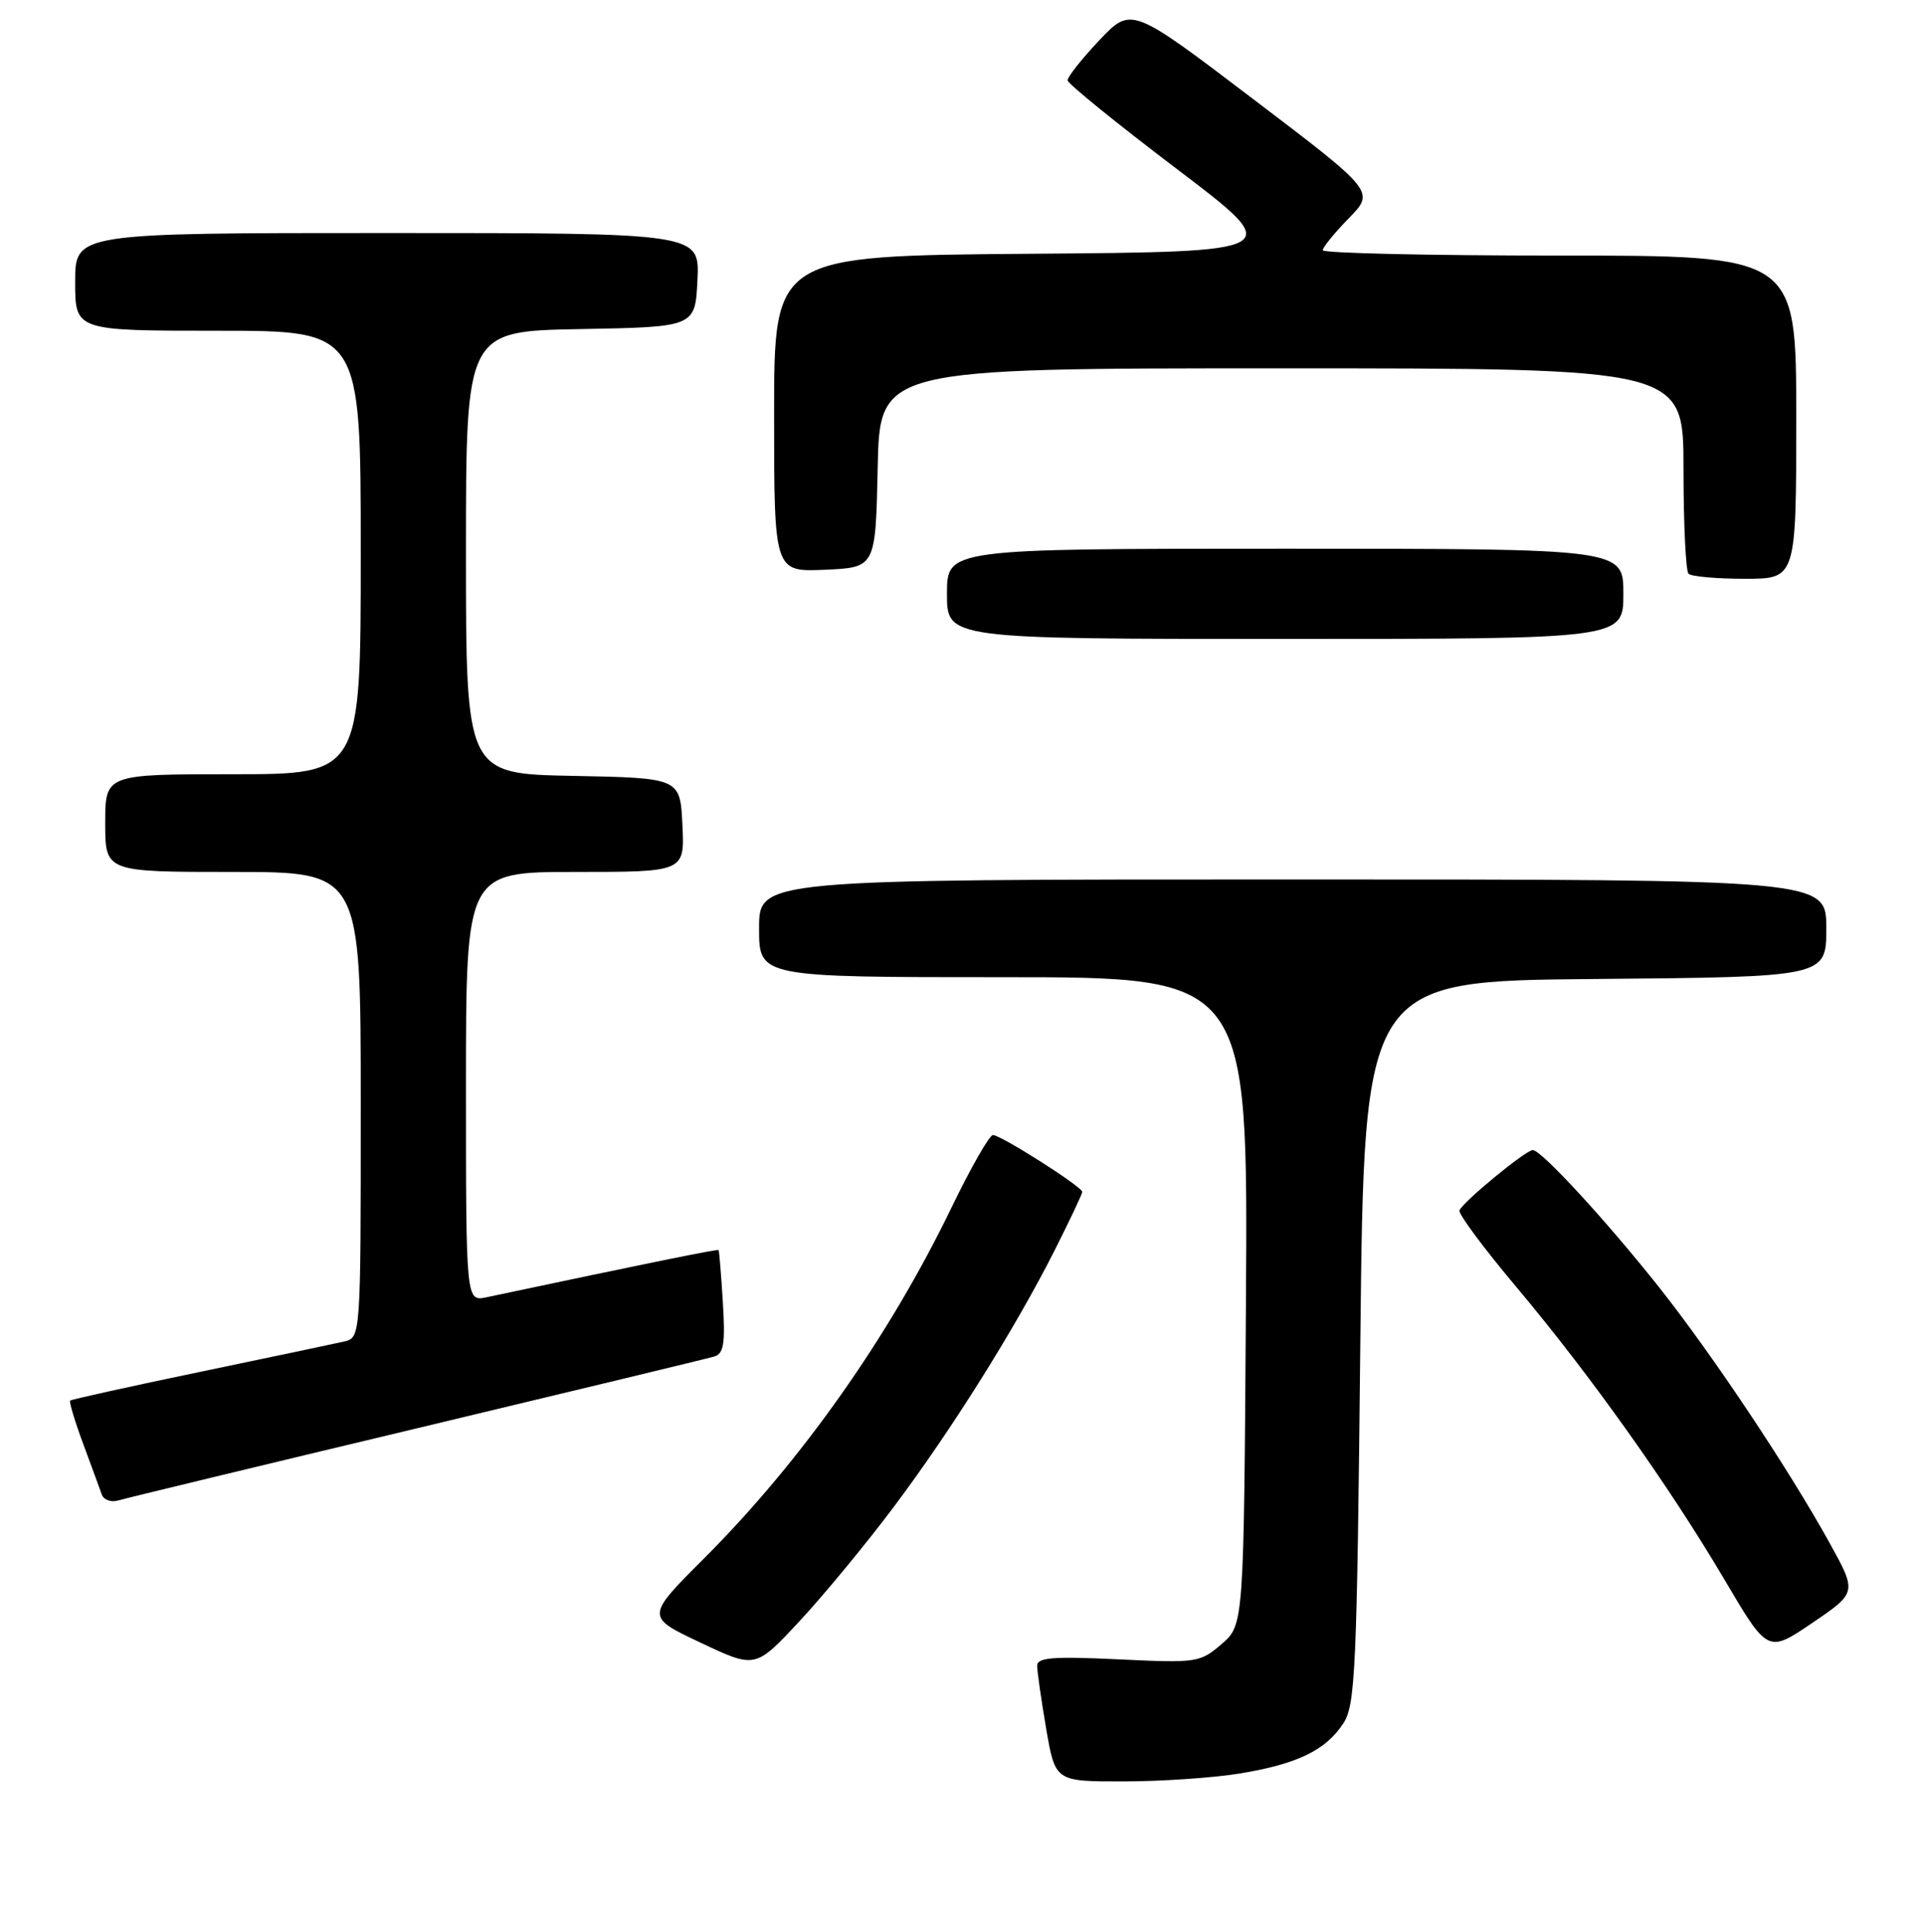 <?xml version="1.0" encoding="UTF-8" standalone="no"?>
<!DOCTYPE svg PUBLIC "-//W3C//DTD SVG 1.1//EN" "http://www.w3.org/Graphics/SVG/1.1/DTD/svg11.dtd" >
<svg xmlns="http://www.w3.org/2000/svg" xmlns:xlink="http://www.w3.org/1999/xlink" version="1.1" viewBox="0 0 256 257">
 <g >
 <path fill="currentColor"
d=" M 164.88 235.95 C 172.57 234.70 176.39 232.86 178.74 229.27 C 180.34 226.84 180.55 222.20 181.00 178.55 C 181.50 130.50 181.50 130.50 212.25 130.24 C 243.00 129.97 243.00 129.97 243.00 123.49 C 243.00 117.00 243.00 117.00 172.00 117.00 C 101.00 117.00 101.00 117.00 101.00 123.50 C 101.00 130.00 101.00 130.00 133.53 130.00 C 166.06 130.00 166.06 130.00 165.78 173.09 C 165.50 216.17 165.50 216.17 162.54 218.72 C 159.67 221.19 159.26 221.25 148.79 220.75 C 140.10 220.34 138.00 220.51 138.00 221.60 C 138.00 222.35 138.54 226.12 139.20 229.98 C 140.41 237.00 140.41 237.00 149.45 236.99 C 154.43 236.99 161.37 236.52 164.88 235.95 Z  M 118.90 200.50 C 126.63 190.21 135.17 176.58 140.40 166.19 C 142.38 162.26 144.00 158.83 144.00 158.56 C 144.00 157.88 133.17 151.00 132.12 151.00 C 131.65 151.00 129.18 155.33 126.62 160.62 C 118.31 177.81 106.64 194.36 93.71 207.29 C 85.91 215.09 85.91 215.09 93.21 218.53 C 100.50 221.98 100.50 221.98 106.32 215.74 C 109.52 212.31 115.19 205.45 118.90 200.50 Z  M 243.39 205.18 C 237.93 195.32 227.80 180.15 220.78 171.29 C 213.76 162.43 205.08 153.00 203.95 153.00 C 203.01 153.00 194.62 159.91 194.19 161.03 C 194.02 161.48 197.41 166.04 201.72 171.17 C 211.60 182.92 222.10 197.69 229.49 210.21 C 235.22 219.92 235.22 219.92 241.16 215.89 C 247.09 211.86 247.09 211.86 243.39 205.18 Z  M 55.50 190.01 C 76.40 185.01 94.20 180.72 95.05 180.46 C 96.30 180.08 96.52 178.71 96.18 173.25 C 95.95 169.54 95.70 166.41 95.61 166.31 C 95.48 166.15 86.90 167.89 64.75 172.58 C 62.00 173.16 62.00 173.16 62.00 144.58 C 62.00 116.00 62.00 116.00 76.55 116.00 C 91.10 116.00 91.10 116.00 90.80 109.75 C 90.50 103.50 90.50 103.50 76.25 103.22 C 62.00 102.95 62.00 102.95 62.00 73.50 C 62.00 44.05 62.00 44.05 77.25 43.78 C 92.50 43.50 92.50 43.50 92.80 37.25 C 93.10 31.00 93.10 31.00 51.55 31.00 C 10.00 31.00 10.00 31.00 10.00 37.50 C 10.00 44.00 10.00 44.00 29.00 44.00 C 48.00 44.00 48.00 44.00 48.00 73.50 C 48.00 103.00 48.00 103.00 31.00 103.00 C 14.00 103.00 14.00 103.00 14.00 109.50 C 14.00 116.00 14.00 116.00 31.00 116.00 C 48.00 116.00 48.00 116.00 48.00 146.98 C 48.00 177.96 48.00 177.96 45.75 178.48 C 44.51 178.76 35.88 180.58 26.56 182.52 C 17.25 184.46 9.50 186.17 9.34 186.33 C 9.18 186.49 9.95 189.07 11.06 192.06 C 12.17 195.05 13.28 198.09 13.54 198.82 C 13.79 199.54 14.78 199.90 15.75 199.61 C 16.71 199.32 34.60 195.00 55.50 190.01 Z  M 216.00 79.00 C 216.00 73.00 216.00 73.00 171.00 73.00 C 126.00 73.00 126.00 73.00 126.00 79.00 C 126.00 85.00 126.00 85.00 171.00 85.00 C 216.00 85.00 216.00 85.00 216.00 79.00 Z  M 239.00 55.50 C 239.00 34.00 239.00 34.00 207.50 34.00 C 190.18 34.00 176.00 33.68 176.00 33.29 C 176.00 32.90 177.56 30.99 179.47 29.03 C 182.94 25.48 182.94 25.48 166.73 13.17 C 150.53 0.86 150.53 0.86 146.26 5.37 C 143.92 7.85 142.02 10.25 142.05 10.69 C 142.08 11.14 148.63 16.45 156.61 22.50 C 171.11 33.50 171.11 33.50 137.06 33.76 C 103.00 34.03 103.00 34.03 103.00 55.06 C 103.00 76.09 103.00 76.09 109.75 75.80 C 116.50 75.50 116.50 75.50 116.78 62.25 C 117.06 49.00 117.06 49.00 170.53 49.00 C 224.00 49.00 224.00 49.00 224.00 62.33 C 224.00 69.67 224.30 75.97 224.67 76.33 C 225.03 76.70 228.41 77.00 232.17 77.00 C 239.00 77.00 239.00 77.00 239.00 55.50 Z "/>
</g>
</svg>